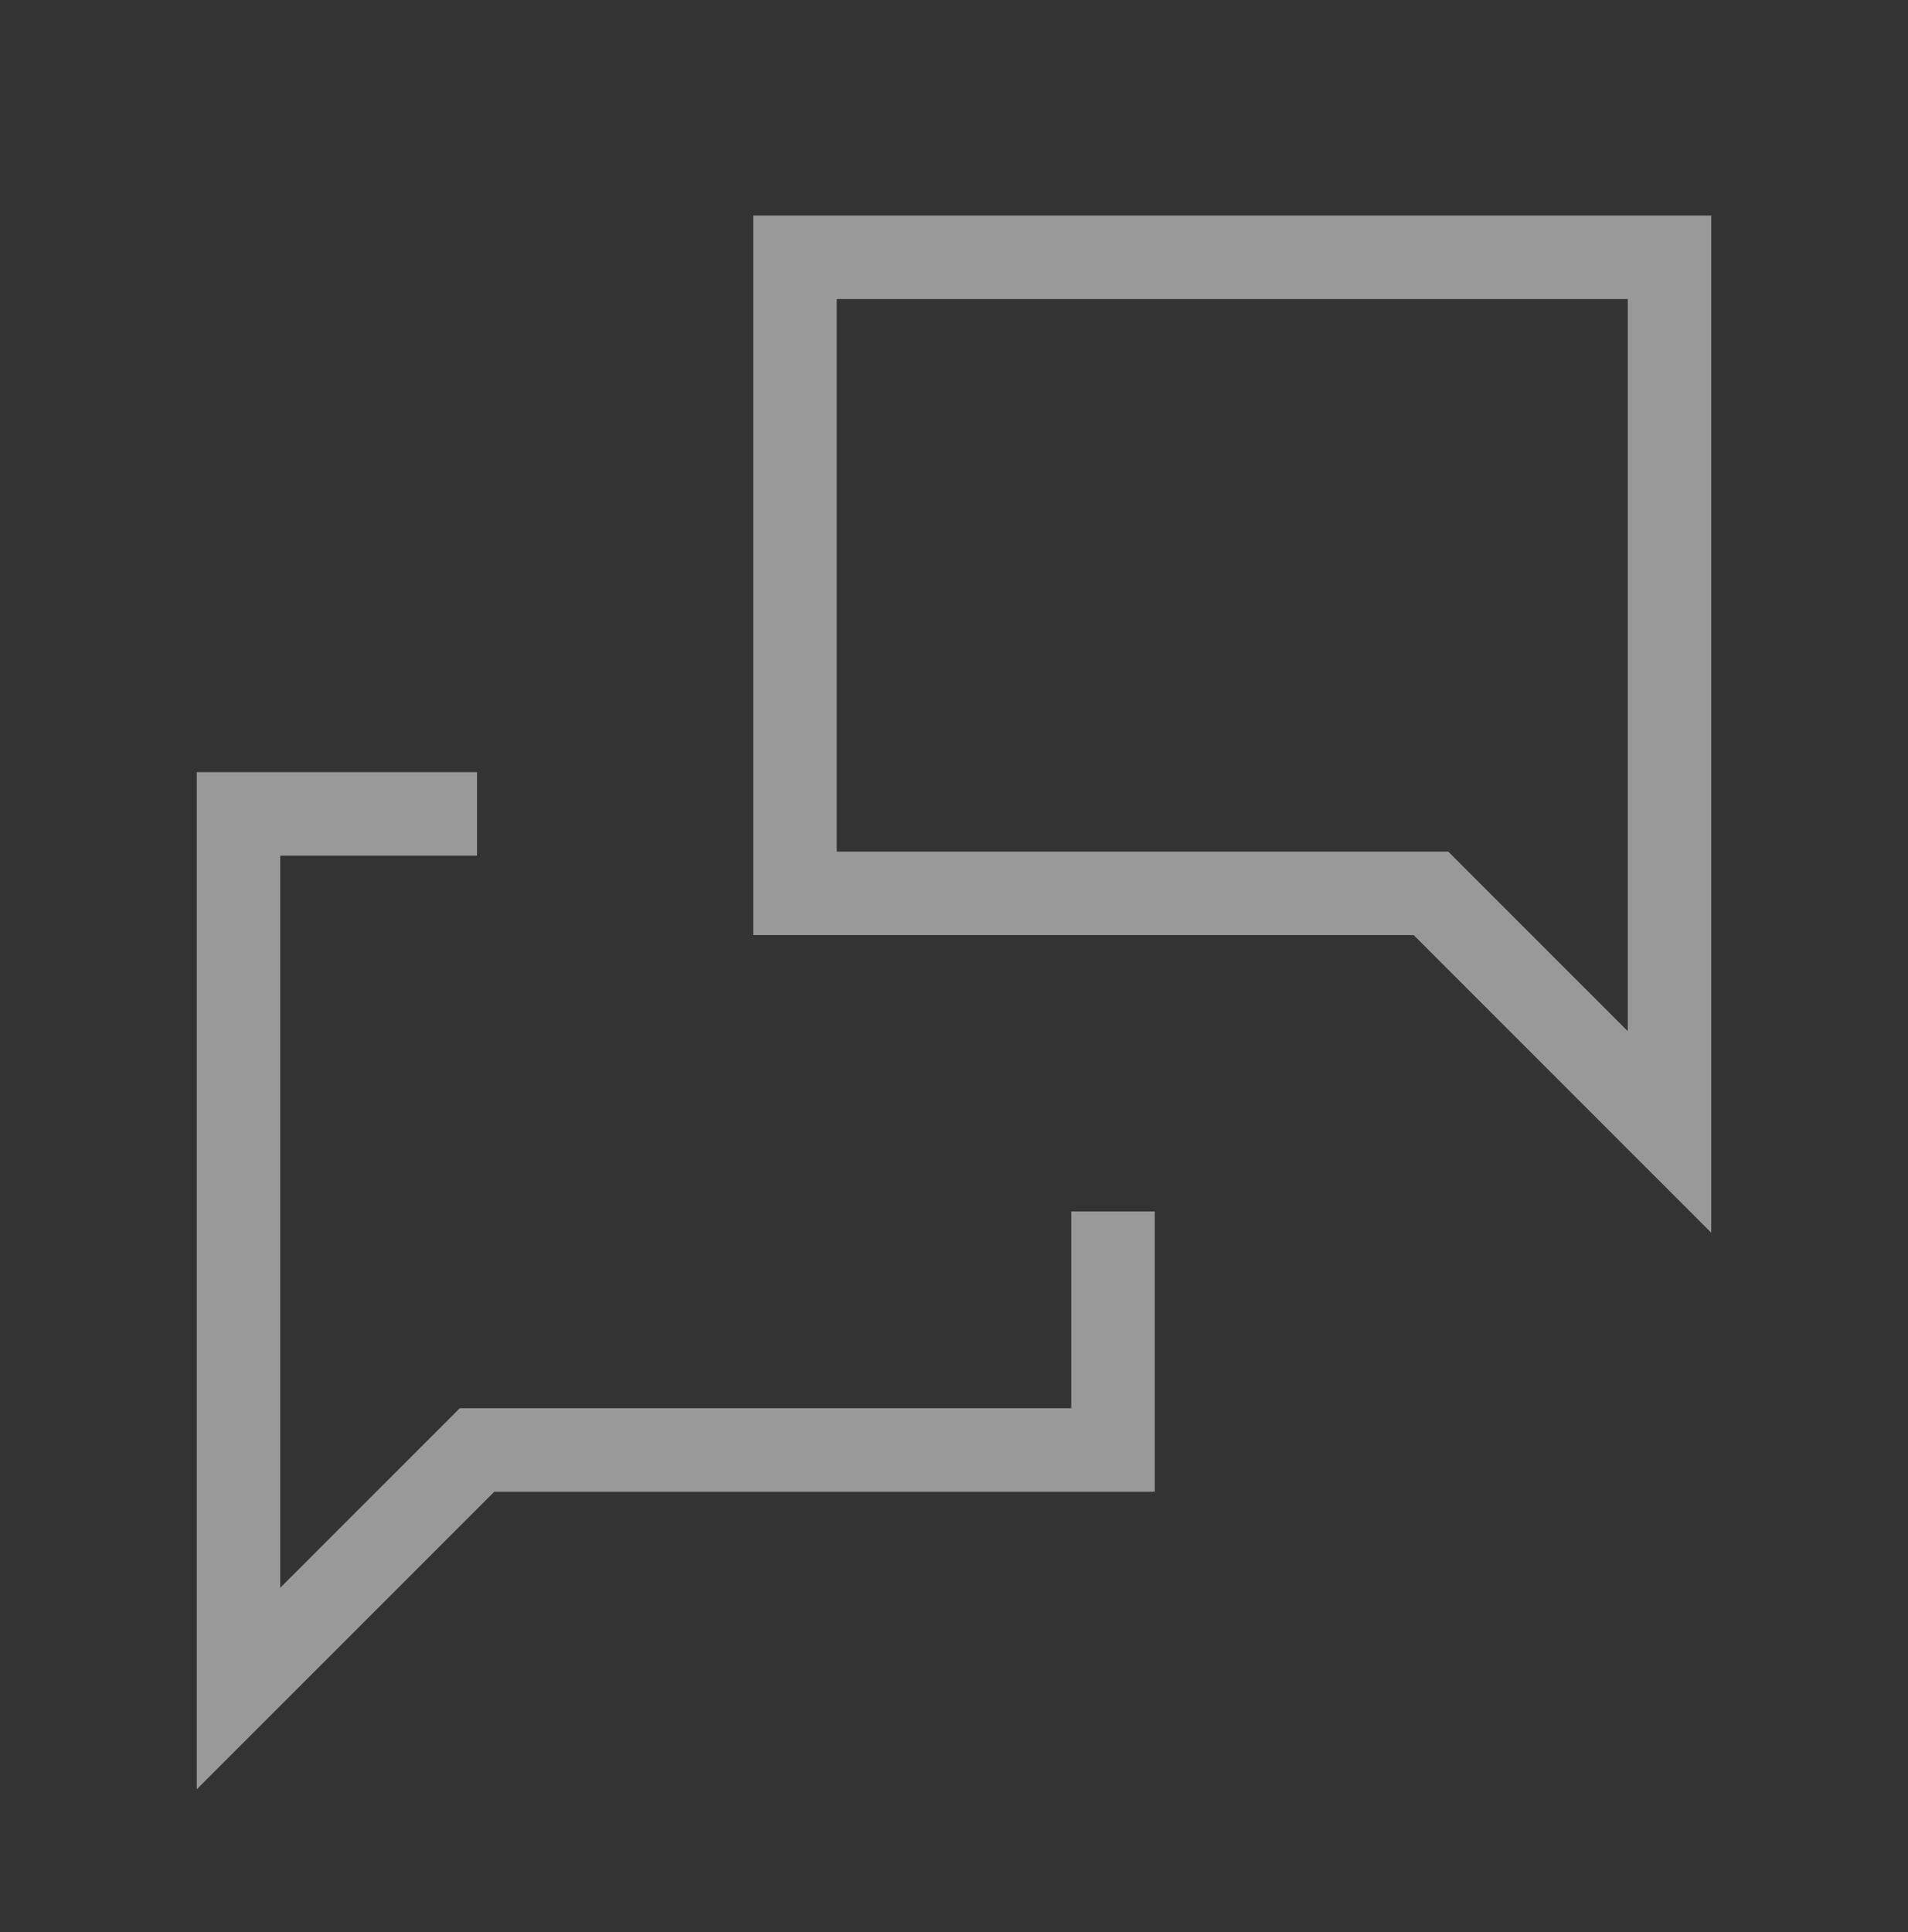<svg width="80" height="81" viewBox="0 0 80 81" fill="none" xmlns="http://www.w3.org/2000/svg">
<rect x="0" y="0" width="80" height="81" fill="#333333" stroke="none"/>
<path d="M70 47.452L60 37.452H33.333V10.785H70V47.452Z" stroke="white" stroke-opacity="0.5" stroke-width="3.5"/>
<path d="M46.667 50.786V60.786H20L10 70.786V34.119H20" stroke="white" stroke-opacity="0.5" stroke-width="3.5"/>
</svg>
